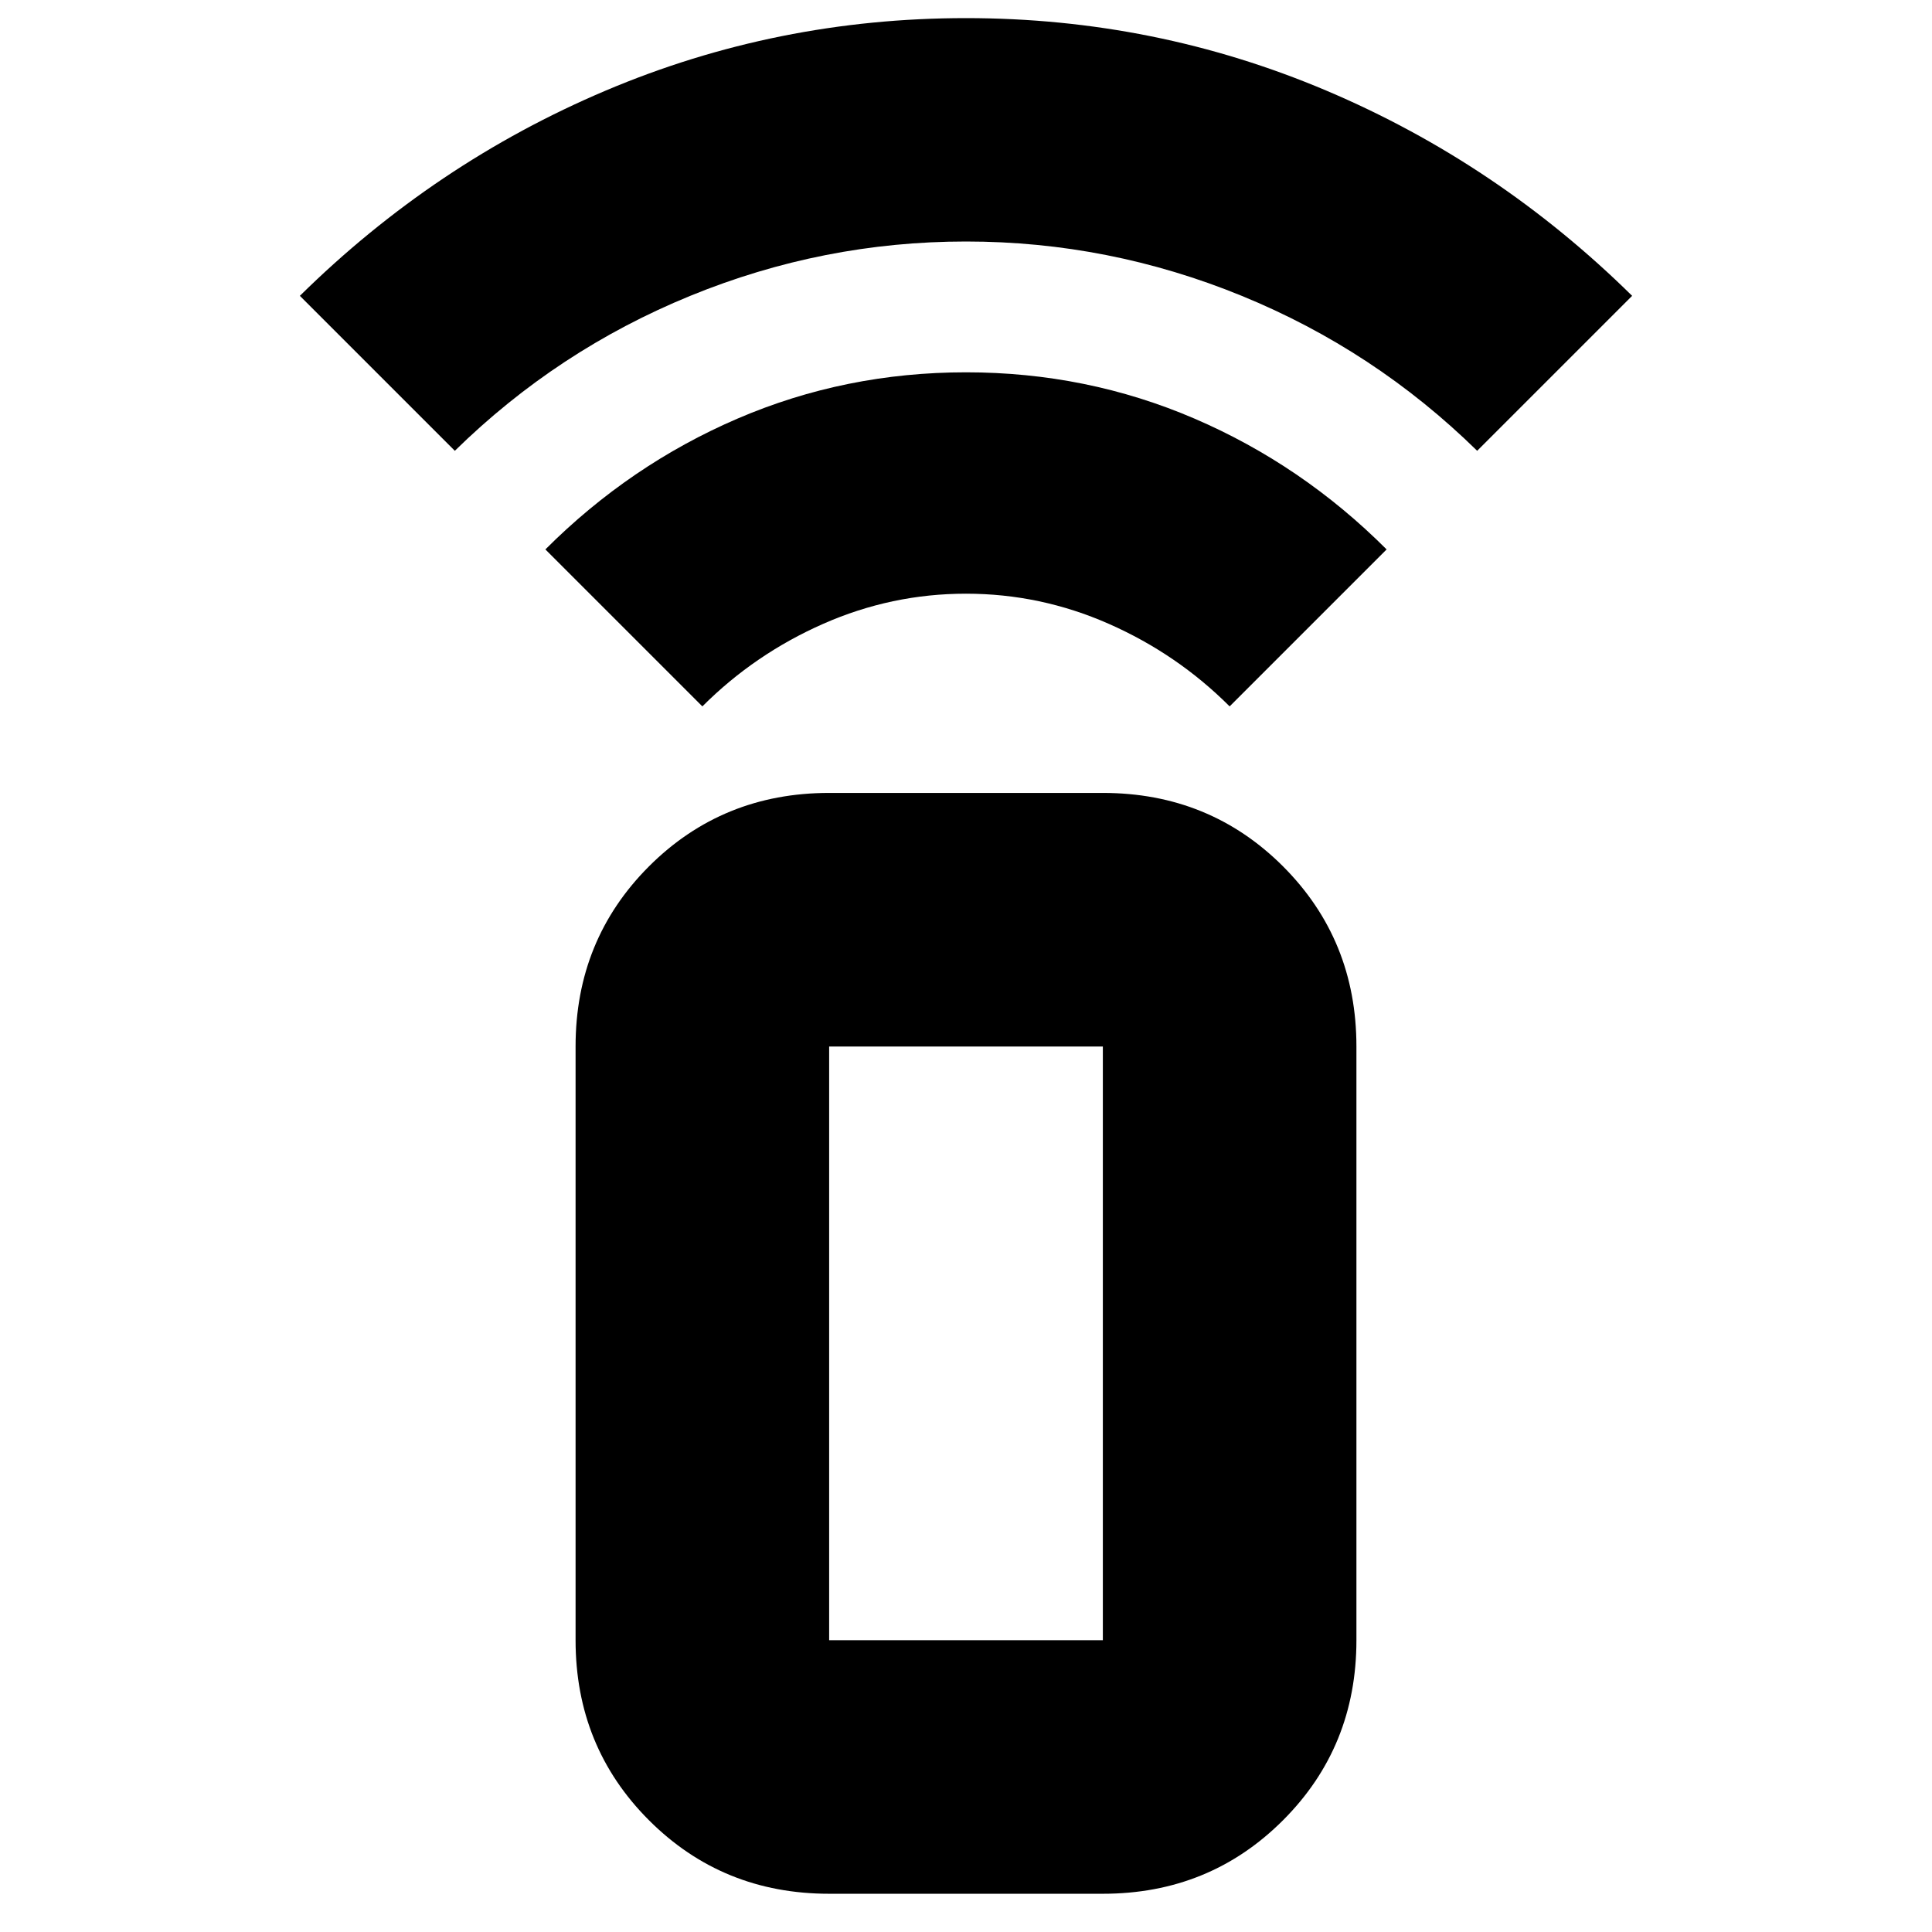 <svg xmlns="http://www.w3.org/2000/svg" height="24" width="24"><path d="M8.725 8.775 6.775 6.825Q7.825 5.775 9.162 5.2Q10.5 4.625 12 4.625Q13.5 4.625 14.838 5.2Q16.175 5.775 17.225 6.825L15.275 8.775Q14.625 8.125 13.775 7.75Q12.925 7.375 12 7.375Q11.075 7.375 10.225 7.75Q9.375 8.125 8.725 8.775ZM5.65 5.6 3.725 3.675Q5.4 2.025 7.525 1.125Q9.65 0.225 12 0.225Q14.35 0.225 16.475 1.125Q18.6 2.025 20.275 3.675L18.35 5.6Q17.075 4.35 15.425 3.675Q13.775 3 12 3Q10.225 3 8.575 3.675Q6.925 4.35 5.65 5.6ZM13.7 23.525H10.3Q8.975 23.525 8.062 22.612Q7.15 21.7 7.15 20.375V13Q7.15 11.675 8.062 10.762Q8.975 9.85 10.3 9.85H13.7Q15.025 9.85 15.938 10.762Q16.85 11.675 16.85 13V20.375Q16.85 21.7 15.938 22.612Q15.025 23.525 13.7 23.525ZM13.7 20.375Q13.7 20.375 13.7 20.375Q13.7 20.375 13.7 20.375V13Q13.7 13 13.7 13Q13.7 13 13.7 13H10.3Q10.3 13 10.3 13Q10.3 13 10.3 13V20.375Q10.3 20.375 10.3 20.375Q10.3 20.375 10.3 20.375ZM13.7 20.375H10.3Q10.3 20.375 10.3 20.375Q10.3 20.375 10.3 20.375Q10.3 20.375 10.3 20.375Q10.3 20.375 10.3 20.375H13.7Q13.7 20.375 13.7 20.375Q13.7 20.375 13.7 20.375Q13.7 20.375 13.7 20.375Q13.7 20.375 13.7 20.375Z"/></svg>